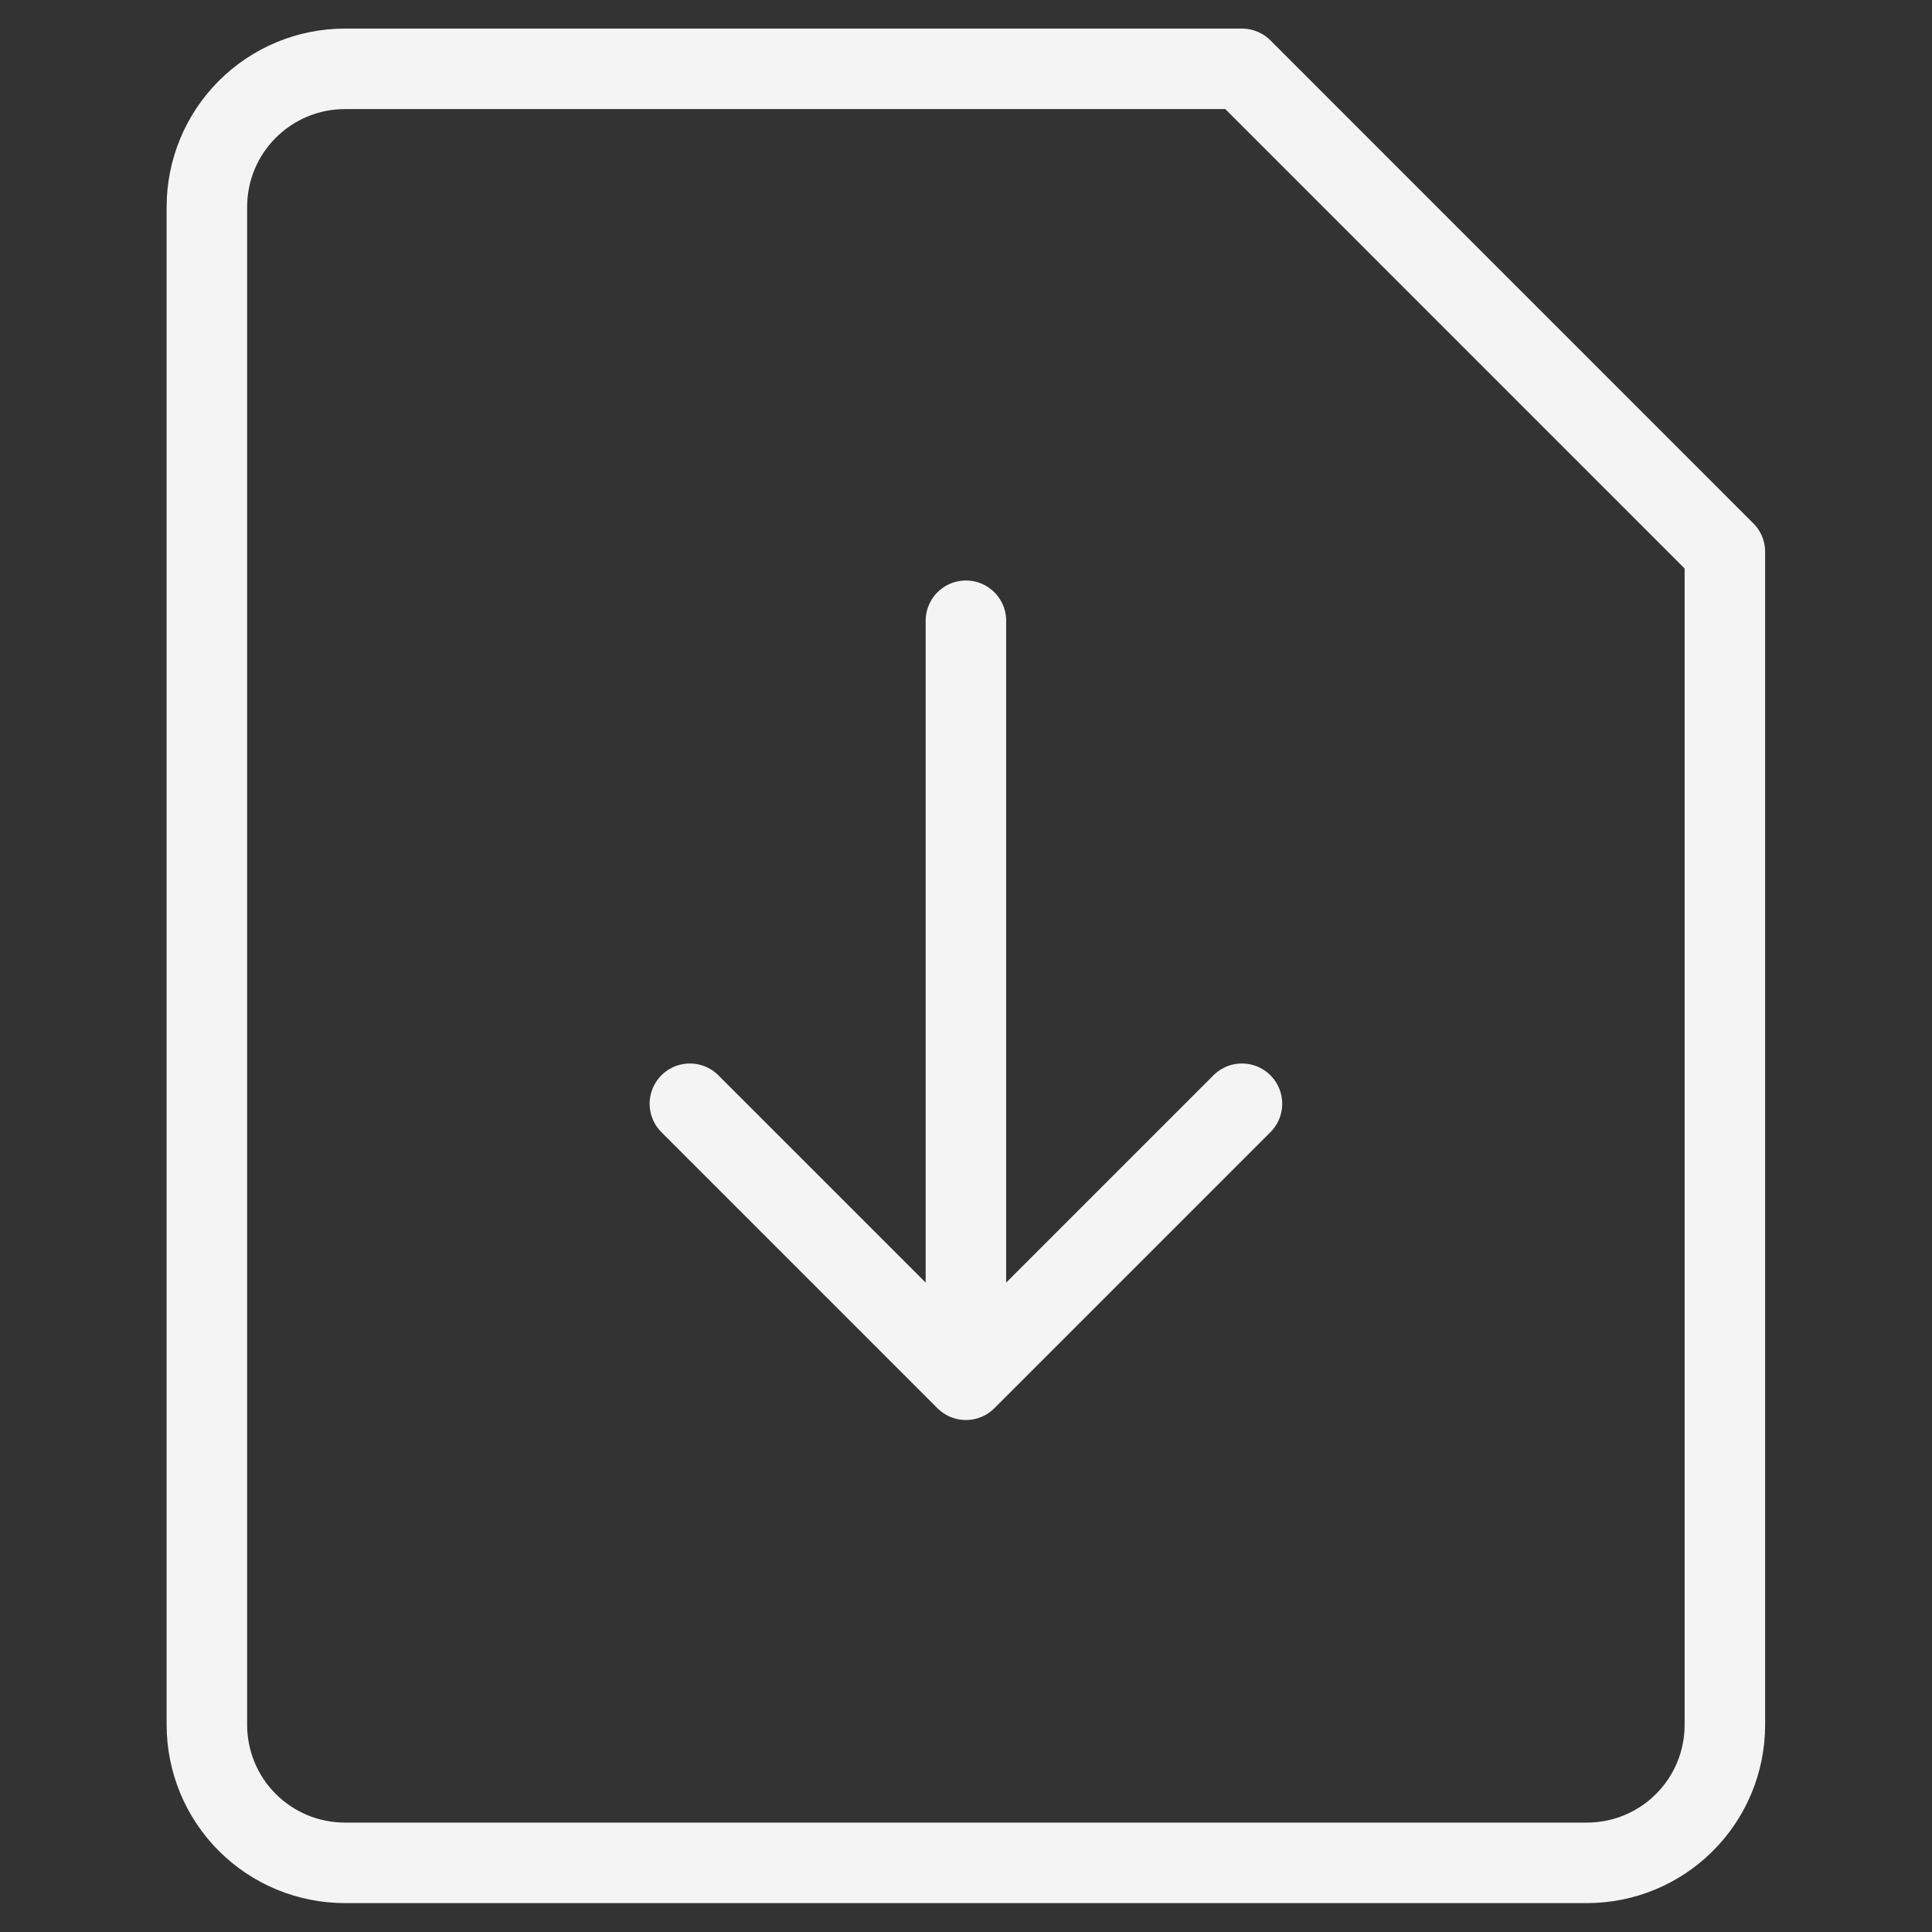 <svg width="24" height="24" viewBox="0 0 24 24" fill="none" xmlns="http://www.w3.org/2000/svg">
<rect x="0" y="0" width="24" height="24" fill="#333333" stroke="none"/>
<path d="M21.427 21.427C21.427 21.882 21.247 22.318 20.925 22.639C20.604 22.961 20.168 23.141 19.713 23.141H4.285C3.83 23.141 3.394 22.961 3.072 22.639C2.751 22.318 2.57 21.882 2.57 21.427V2.57C2.57 2.115 2.751 1.679 3.072 1.358C3.394 1.036 3.83 0.855 4.285 0.855H15.428L21.427 6.855V21.427Z" stroke="#F4F4F4" stroke-linecap="round" stroke-linejoin="round"/>
<path d="M15.428 13.711L11.999 17.14M11.999 17.14L8.57 13.711M11.999 17.14V7.711" stroke="#F4F4F4" stroke-linecap="round" stroke-linejoin="round"/>
</svg>

